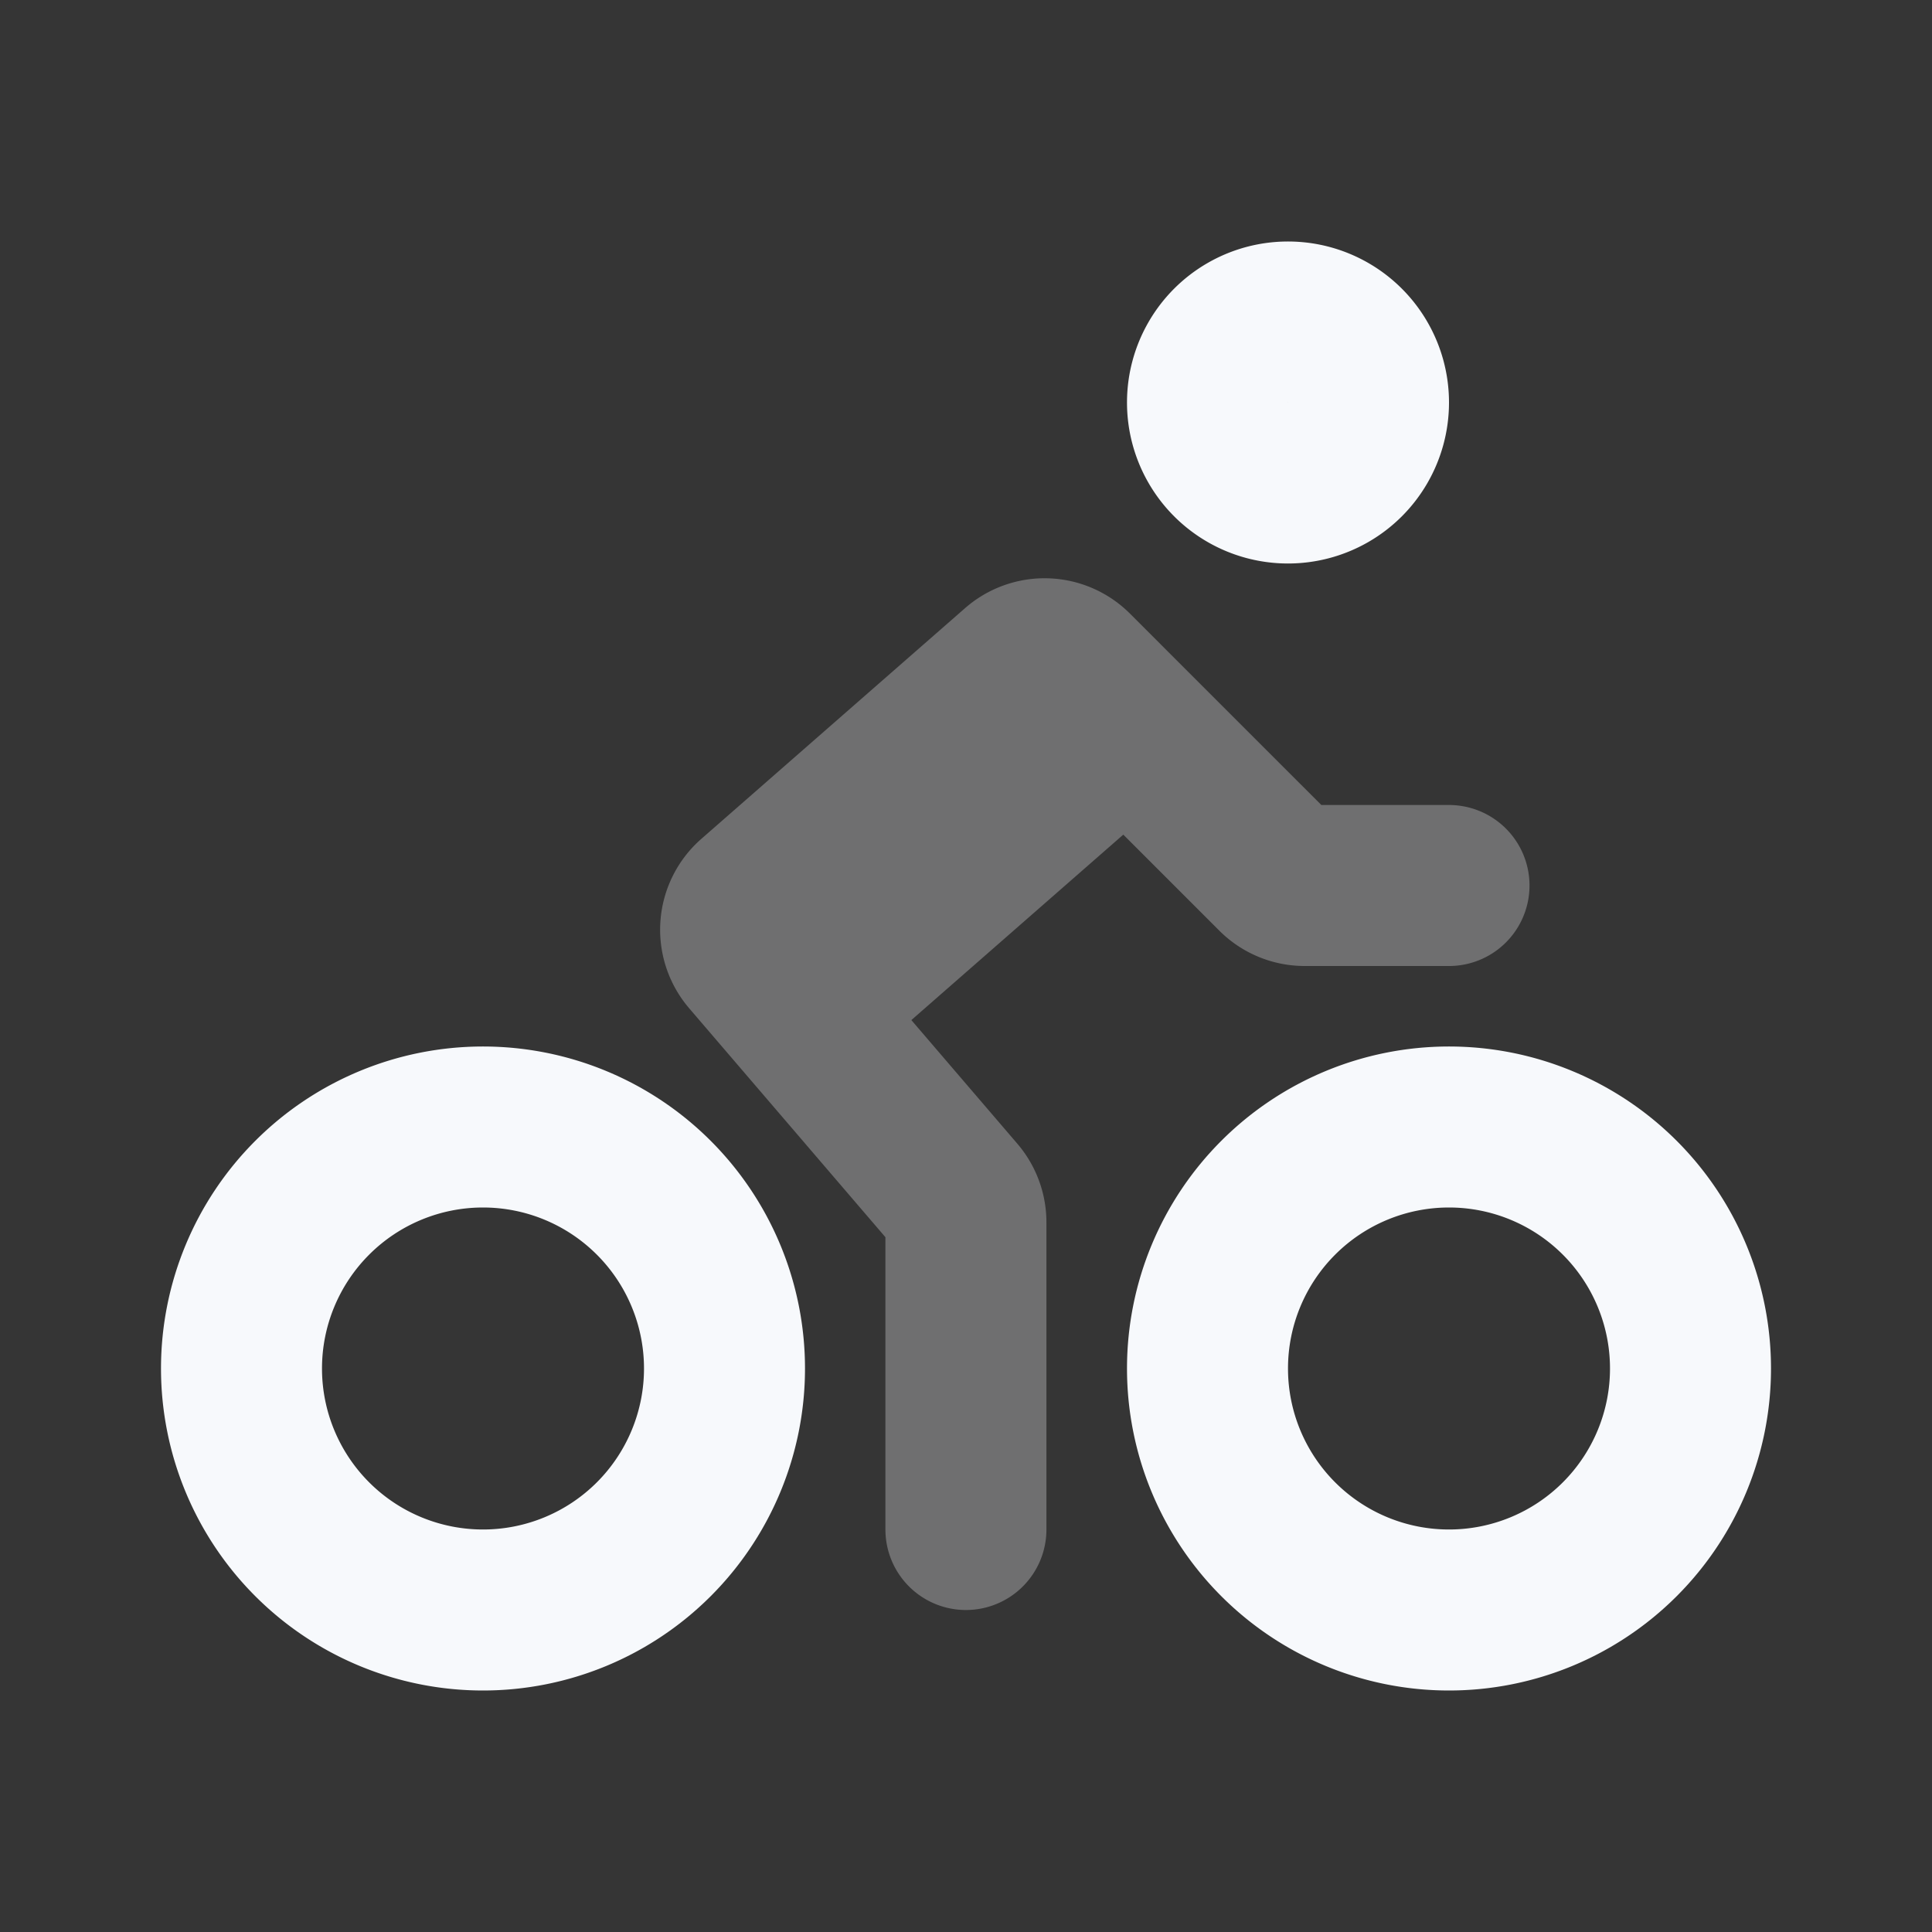 <svg xmlns="http://www.w3.org/2000/svg" width="24" height="24" fill="none"><rect width="100%" height="100%" fill="#333333" stroke="none"/><path fill="#fff" fill-opacity=".01" d="M24 0v24H0V0z"/><path stroke="#F7F9FC" stroke-linecap="round" stroke-linejoin="round" stroke-width="2" d="M18 11h-1.793a.5.5 0 0 1-.353-.146L13.33 8.33a.5.5 0 0 0-.683-.023l-3.276 2.866a.5.5 0 0 0-.05.702l2.558 2.984a.5.5 0 0 1 .12.325V19m2-10-4 3.5" opacity=".3"/><path stroke="#F7F9FC" stroke-linecap="round" stroke-linejoin="round" stroke-width="2" d="M9 17a3 3 0 1 1-6 0 3 3 0 0 1 6 0M21 17a3 3 0 1 1-6 0 3 3 0 0 1 6 0M17 5a1 1 0 1 1-2 0 1 1 0 0 1 2 0"/></svg>
